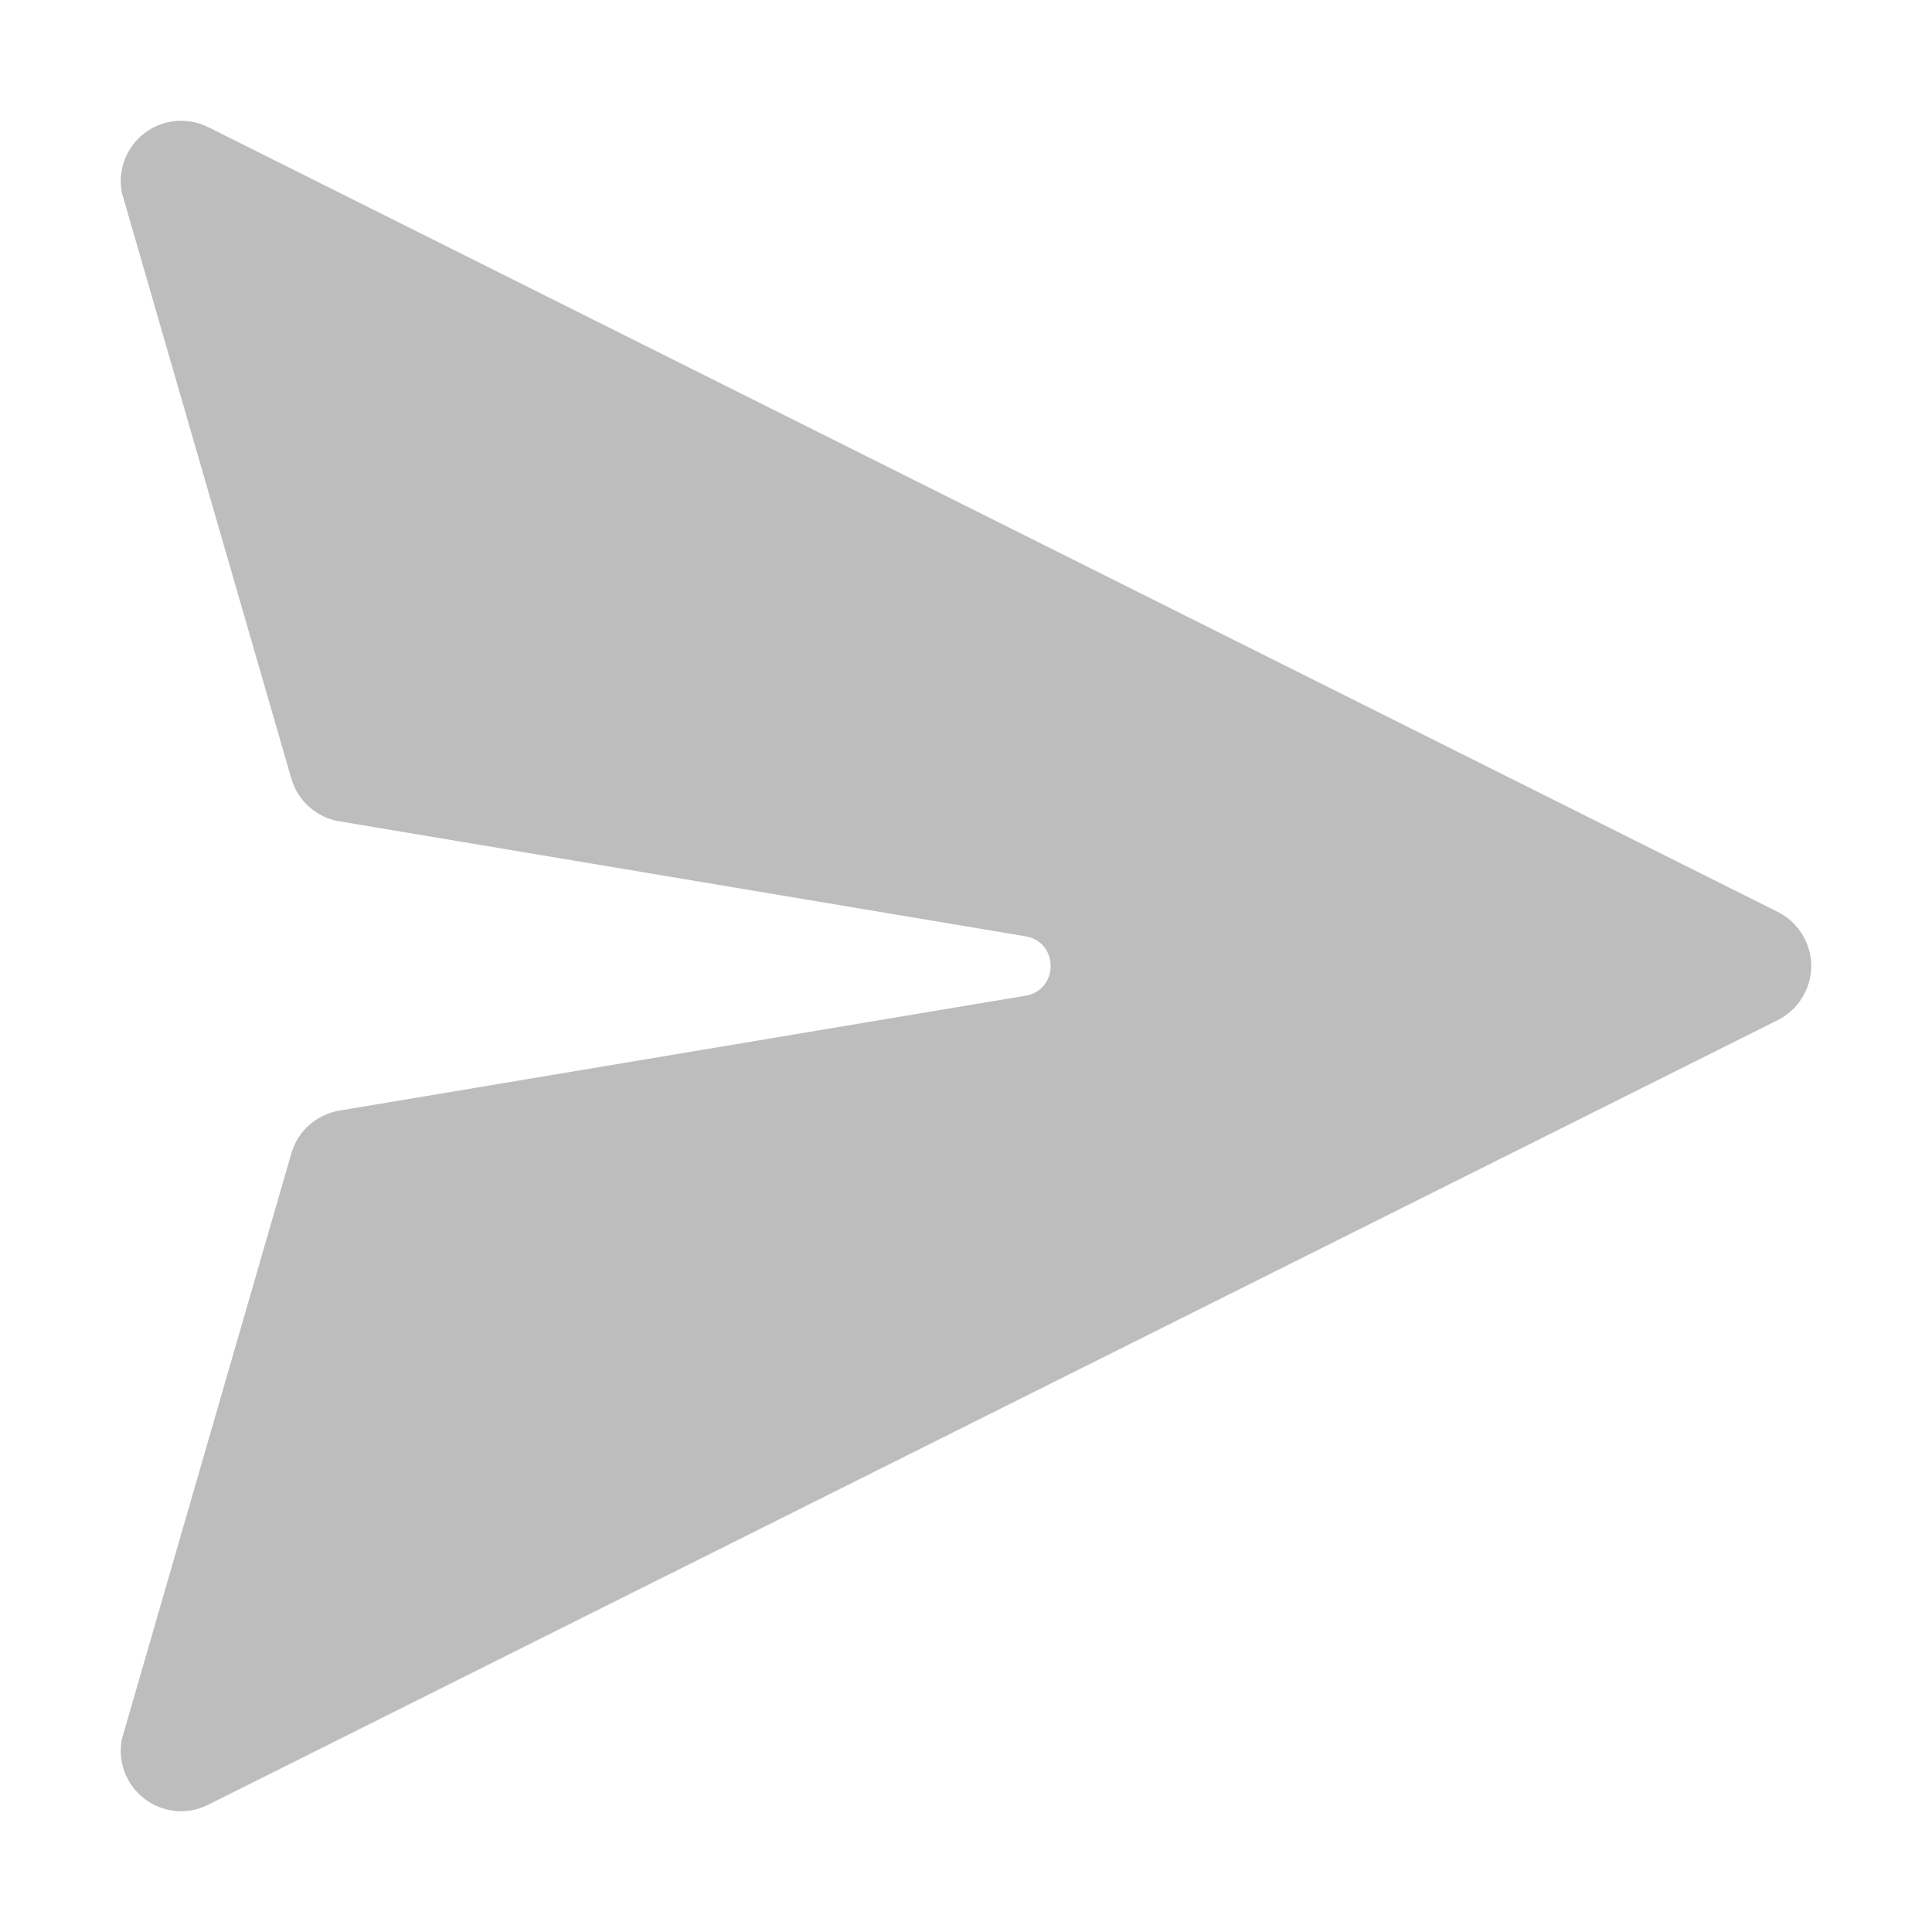 <svg width="20" height="20" viewBox="0 0 20 20" fill="none" xmlns="http://www.w3.org/2000/svg">
<path d="M2.155 1.316C2.05 1.264 1.933 1.242 1.816 1.253C1.7 1.264 1.589 1.307 1.496 1.378C1.403 1.449 1.332 1.545 1.29 1.654C1.249 1.764 1.239 1.883 1.262 1.997L3.016 8.06C3.049 8.173 3.112 8.274 3.2 8.352C3.288 8.431 3.396 8.483 3.512 8.502L10.625 9.694C10.96 9.76 10.96 10.24 10.625 10.306L3.512 11.497C3.396 11.517 3.288 11.569 3.2 11.647C3.112 11.725 3.049 11.827 3.016 11.94L1.262 18.002C1.239 18.117 1.249 18.236 1.29 18.345C1.332 18.455 1.403 18.55 1.496 18.621C1.589 18.692 1.7 18.736 1.816 18.747C1.933 18.758 2.05 18.736 2.155 18.683L18.405 10.559C18.508 10.507 18.595 10.427 18.656 10.328C18.717 10.229 18.75 10.116 18.75 10C18.75 9.884 18.717 9.77 18.656 9.671C18.595 9.573 18.508 9.493 18.405 9.441L2.155 1.316Z" fill="#BDBDBD"/>
</svg>
